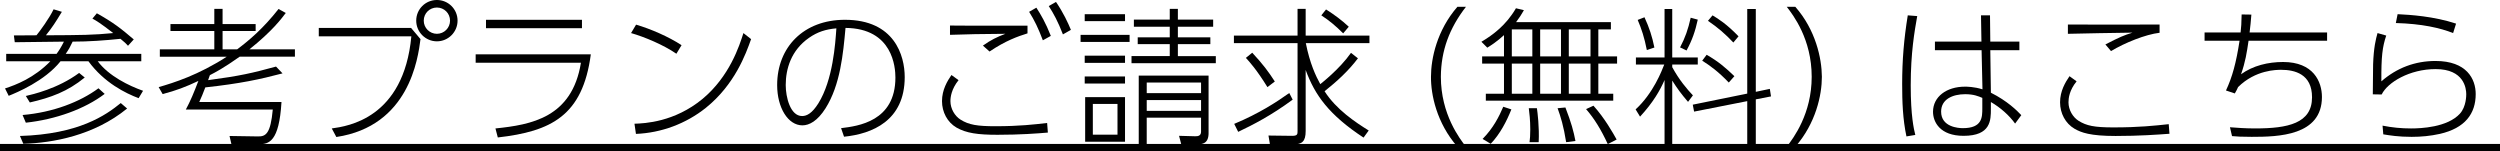 <?xml version="1.0" encoding="UTF-8"?>
<svg id="_レイヤー_2" data-name="レイヤー 2" xmlns="http://www.w3.org/2000/svg" viewBox="0 0 271.04 16.405">
  <g id="_レイヤー_1-2" data-name="レイヤー 1">
    <g>
      <path d="m15.318,5.842v.8h-4.722c1.201,1.601,3.377,2.657,4.914,3.201l-.48.8c-1.408-.528-3.729-1.665-5.442-4.001h-3.025c-1.729,2.161-4.754,3.394-5.618,3.746l-.4-.8c1.185-.384,3.153-1.137,4.914-2.945H.672v-.8h5.458c.24-.32.48-.688.801-1.329-.848.016-4.562.064-5.33.064l-.096-.736,2.449-.016c.352-.417,1.393-1.841,1.857-2.817l.896.272c-.688,1.137-1.024,1.665-1.729,2.545,3.89-.016,5.202-.032,7.299-.24-1.457-1.121-1.793-1.312-2.257-1.569l.48-.576c1.857,1.041,2.609,1.649,4.002,2.833l-.624.688c-.208-.224-.352-.384-.816-.752-1.697.176-3.458.304-5.186.304-.272.576-.4.816-.752,1.329h8.195ZM2.161,14.742c6.386-.192,9.3-2.241,10.932-3.569l.688.592c-3.585,2.929-8.051,3.729-11.252,3.826l-.368-.849Zm.288-2.273c3.313-.288,6.21-1.408,8.227-2.897l.672.608c-2.145,1.632-5.298,2.769-8.548,3.121l-.352-.833Zm.352-2.064c.752-.176,3.458-.785,5.778-2.497l.608.496c-1.857,1.521-3.666,2.177-5.954,2.705l-.432-.704Z"/>
      <path d="m30.63,7.955c-2.481.656-4.578,1.104-8.372,1.521-.24.641-.432,1.104-.656,1.585h8.916c-.256,4.337-1.377,4.578-2.481,4.578h-2.945l-.208-.896,3.089.048c.848.016,1.361-.304,1.601-2.913h-9.428c.496-.913.88-1.841,1.361-3.105-1.344.64-2.449,1.057-3.874,1.425l-.432-.752c1.665-.48,4.306-1.312,7.379-3.297h-7.251v-.8h5.906v-1.985h-4.754v-.752h4.754V.96h.896v1.648h3.585v.752h-3.585v1.985h1.585c1.329-.993,2.833-2.273,4.482-4.37l.784.432c-.48.64-1.505,2-3.938,3.938h4.93v.8h-5.987c-1.792,1.265-2.641,1.697-3.233,2.001-.032.08-.16.464-.192.544,3.49-.464,4.786-.768,7.363-1.473l.704.736Z"/>
      <path d="m44.565,3.025l1.024,1.216c-.272,2.097-1.233,9.428-9.124,10.612l-.496-.928c1.729-.24,7.795-1.089,8.628-9.988h-10.036v-.912h10.004Zm5.042-.785c0,1.232-1.009,2.241-2.241,2.241s-2.241-1.009-2.241-2.241c0-1.249,1.009-2.241,2.241-2.241s2.241.992,2.241,2.241Zm-3.666,0c0,.785.64,1.425,1.425,1.425s1.425-.64,1.425-1.425c0-.8-.64-1.424-1.425-1.424s-1.425.624-1.425,1.424Z"/>
      <path d="m64.054,5.89c-.88,6.675-4.322,8.355-10.084,9.012l-.256-.976c3.874-.4,8.307-1.168,9.268-7.123h-11.413v-.913h12.485Zm-.96-3.745v.912h-10.404v-.912h10.404Z"/>
      <path d="m73.331,5.826c-1.393-.96-3.458-1.825-4.914-2.241l.544-.913c1.585.464,3.538,1.312,4.93,2.225l-.56.928Zm-4.546,7.587c1.104-.032,4.338-.176,7.379-2.689,2.945-2.449,4.002-5.778,4.434-7.139l.833.656c-.576,1.617-1.761,4.914-4.898,7.443-2.161,1.729-4.834,2.721-7.587,2.833l-.16-1.104Z"/>
      <path d="m91.187,13.894c1.825-.224,5.89-.72,5.89-5.49,0-1.088-.272-5.33-5.41-5.378-.256,2.801-.56,6.162-2.161,8.708-.88,1.392-1.777,1.856-2.513,1.856-1.552,0-2.737-1.905-2.737-4.37,0-4.098,2.865-7.075,7.347-7.075,5.378,0,6.483,3.889,6.483,6.21,0,4.738-3.537,6.162-6.579,6.466l-.32-.928Zm-3.473-9.796c-1.953,1.36-2.529,3.377-2.529,5.122,0,1.312.496,3.361,1.777,3.361.512,0,1.088-.304,1.761-1.376,1.585-2.545,1.841-6.483,1.953-8.131-1.136.096-2.049.384-2.961,1.024Z"/>
      <path d="m103.922,8.691c-.768.96-.88,1.825-.88,2.273,0,.833.48,1.617,1.089,2.001.912.576,1.841.72,3.793.72,2.625,0,4.194-.192,5.602-.352l.08,1.04c-1.136.096-2.993.24-5.458.24-2.129,0-3.393-.176-4.45-.784-.992-.576-1.569-1.681-1.569-2.865,0-1.232.576-2.177,1.024-2.833l.768.56Zm7.475-5.074c-1.073.336-2.385.801-4.114,1.969l-.72-.641c.88-.624,1.521-.928,2.433-1.28-2.545.016-4.242.048-6.002.112v-1.008c1.184.016,1.905.016,8.403.016v.832Zm.96-2.785c.48.736,1.008,1.633,1.569,3.058l-.864.48c-.496-1.312-.896-2.145-1.489-3.089l.784-.448Zm2.129-.624c.816,1.201,1.296,2.257,1.617,3.025l-.865.496c-.544-1.409-1.008-2.257-1.537-3.073l.784-.448Z"/>
      <path d="m122.466,3.777v.769h-5.314v-.769h5.314Zm-.496-2.241v.752h-4.37v-.752h4.37Zm0,4.498v.785h-4.37v-.785h4.37Zm0,2.257v.768h-4.37v-.768h4.37Zm0,2.241v4.834h-4.322v-4.834h4.322Zm-.816.736h-2.673v3.329h2.673v-3.329Zm10.66-5.186v.768h-9.14v-.768h4.146v-1.297h-3.473v-.736h3.473v-1.153h-3.889v-.768h3.889V.96h.88v1.168h3.826v.768h-3.826v1.153h3.521v.736h-3.521v1.297h4.114Zm-.784,8.339c0,1.136-.656,1.232-1.281,1.232h-1.681l-.24-.928,1.745.048c.368.016.64-.096.64-.496v-1.521h-5.89v2.897h-.865v-7.459h7.571v6.227Zm-.816-5.474h-5.89v1.152h5.89v-1.152Zm0,1.905h-5.89v1.168h5.89v-1.168Z"/>
      <path d="m147.222,6.322c-1.024,1.361-2.289,2.513-3.618,3.57,1.265,1.985,3.345,3.361,4.786,4.257l-.56.769c-3.746-2.465-5.282-4.61-6.275-7.331v6.611c0,1.152-.4,1.457-1.36,1.457h-2.513l-.16-.96,2.577.032c.576,0,.576-.192.576-.528V4.674h-6.899v-.816h6.899V.96h.88v2.897h6.915v.816h-6.899c.432,2.193,1.088,3.585,1.569,4.45.128-.112,2.081-1.617,3.329-3.393l.752.592Zm-13.414,7.107c2.721-1.136,4.594-2.369,5.97-3.345l.368.72c-2.321,1.713-4.322,2.737-5.906,3.49l-.432-.865Zm3.602-3.985c-1.168-1.889-1.937-2.737-2.337-3.169l.688-.56c1.168,1.249,1.777,2.081,2.449,3.121l-.8.608Zm8.211-5.827c-.832-.832-1.489-1.376-2.369-1.953l.512-.64c.96.608,1.681,1.152,2.465,1.873l-.608.72Z"/>
      <path d="m158.006,15.91c-2.257-2.593-2.881-5.65-2.865-7.587,0-1.969.64-5.026,2.865-7.587h.928c-1.777,2.289-2.705,4.722-2.721,7.587,0,4.066,2.049,6.723,2.721,7.587h-.928Z"/>
      <path d="m174.646,2.401v.784h-1.361v2.929h2.033v.785h-2.033v3.265h1.617v.752h-13.814v-.752h1.969v-3.265h-2.369v-.785h2.369v-2.305c-.752.688-1.392,1.104-1.809,1.36l-.64-.64c1.249-.736,2.689-1.809,3.746-3.633l.864.208c-.272.48-.48.8-.848,1.296h10.276Zm-13.91,12.661c1.152-1.152,1.809-2.465,2.241-3.489l.88.288c-.512,1.28-1.217,2.657-2.241,3.729l-.88-.528Zm5.394-11.877h-2.225v2.929h2.225v-2.929Zm0,3.714h-2.225v3.265h2.225v-3.265Zm-.304,8.515c.048-.368.08-.72.08-1.376,0-1.008-.096-1.809-.16-2.305h.88c.064.448.272,2.017.192,3.681h-.992Zm3.409-12.229h-2.257v2.929h2.257v-2.929Zm0,3.714h-2.257v3.265h2.257v-3.265Zm.56,8.515c-.272-1.729-.592-2.769-.928-3.681l.848-.08c.64,1.648.896,2.609,1.089,3.633l-1.009.128Zm2.641-12.229h-2.353v2.929h2.353v-2.929Zm0,3.714h-2.353v3.265h2.353v-3.265Zm1.873,8.723c-.736-1.584-1.441-2.737-2.353-3.793l.8-.368c1.217,1.345,2.129,2.978,2.513,3.666l-.96.496Z"/>
      <path d="m183.01,11.044c-.752-.88-1.153-1.425-1.713-2.305v6.915h-.833v-6.979c-.48,1.104-1.232,2.433-2.657,3.97l-.48-.784c1.921-1.761,2.849-4.21,3.105-4.866h-3.073v-.768h3.105V.977h.833v5.25h2.769v.768h-2.769v.288c.768,1.409,1.584,2.353,2.241,3.058l-.528.704Zm-4.466-5.618c-.272-1.376-.576-2.289-.992-3.266l.736-.288c.528,1.153.832,2.081,1.073,3.281l-.816.272Zm3.602-.288c.56-1.057.88-1.985,1.152-3.217l.768.208c-.272,1.249-.608,2.225-1.217,3.345l-.704-.336Zm9.732,4.498l.128.816-1.649.32v4.882h-.928v-4.69l-5.762,1.136-.144-.752,5.906-1.201V.977h.928v8.979l1.521-.32Zm-4.45-.688c-1.136-1.185-2.017-1.825-2.881-2.369l.48-.64c1.264.72,2.081,1.424,3.009,2.321l-.608.688Zm.496-4.338c-.865-.913-1.649-1.601-2.753-2.353l.496-.592c.64.384,1.537.944,2.817,2.273l-.56.672Z"/>
      <path d="m193.712,15.91c.752-.976,2.705-3.585,2.705-7.587,0-4.082-2.017-6.707-2.705-7.587h.928c2.209,2.513,2.865,5.586,2.881,7.587,0,1.985-.656,5.042-2.881,7.587h-.928Z"/>
      <path d="m207.857,1.745c-.288,1.633-.704,3.938-.704,7.523,0,3.297.336,4.722.496,5.362l-.96.16c-.4-1.873-.464-3.778-.464-5.683,0-2.593.192-4.882.608-7.443l1.024.08Zm11.076,2.769v.929h-3.153l.064,4.609c1.793.896,2.849,1.953,3.297,2.433l-.672.913c-.624-.88-1.601-1.745-2.625-2.337v.736c0,1.232,0,2.929-2.961,2.929-2.545,0-3.313-1.489-3.313-2.609,0-1.632,1.473-2.721,3.457-2.721.192,0,.992,0,1.905.289l-.096-4.242h-5.058v-.929h5.042l-.048-2.849h.976l.032,2.849h3.153Zm-4.018,6.099c-.416-.176-.928-.4-1.857-.4-1.36,0-2.609.544-2.609,1.889,0,1.681,1.889,1.793,2.353,1.793,2.113,0,2.113-1.185,2.113-2.161v-1.121Z"/>
      <path d="m225.137,8.819c-.784.96-.88,1.825-.88,2.273,0,.833.48,1.617,1.088,2.001.865.544,1.713.72,3.794.72,2.801,0,4.498-.192,5.986-.352l.08,1.041c-1.312.096-3.249.24-5.842.24-2.753,0-3.729-.368-4.45-.784-.992-.576-1.569-1.681-1.569-2.865,0-1.232.576-2.177,1.024-2.833l.768.56Zm8.996-5.266c-1.521.176-3.777,1.088-5.266,1.985l-.608-.72c1.552-.8,2.001-.992,2.945-1.28-1.376.016-6.002.096-7.011.128v-1.008c2.209.016,7.827.016,9.94,0v.896Z"/>
      <path d="m252.294,3.521v.896h-8.515c-.192,1.296-.336,2.272-.816,3.633,1.312-.944,2.945-1.329,4.562-1.329,3.281,0,4.21,2.129,4.21,3.793,0,4.21-4.722,4.322-7.619,4.322-1.12,0-1.617-.032-2.129-.08l-.224-.96c.784.064,1.697.128,2.737.128,3.537,0,6.162-.544,6.162-3.377,0-2.529-1.889-2.978-3.345-2.978-.496,0-2.785,0-4.674,1.873-.096.224-.16.352-.352.688l-.96-.32c.688-1.473,1.104-2.993,1.473-5.394h-3.793v-.896h3.906c.064-.576.096-.96.112-1.953l1.056.016c-.064.8-.096,1.137-.192,1.937h8.404Z"/>
      <path d="m258.706,3.857c-.416,1.232-.544,2.257-.528,4.962,1.665-1.457,3.649-2.208,5.874-2.208,3.377,0,4.354,1.953,4.354,3.585,0,2.128-1.152,3.697-3.89,4.321-1.008.224-2.017.32-3.057.32-1.441,0-2.385-.16-3.073-.272l-.08-.944c1.041.208,2.033.304,3.089.304s3.938-.112,5.298-1.601c.688-.752.688-1.969.688-2.113,0-.608-.224-2.721-3.313-2.721-2.833,0-5.218,1.44-5.858,2.753l-.96-.016c.016-.512.016-2.785.032-3.25.064-1.825.288-2.721.48-3.393l.944.272Zm7.251-.272c-1.408-.56-3.393-1.008-6.21-1.088l.192-.96c1.328.064,3.921.224,6.338,1.024l-.32,1.024Z"/>
      <path d="m0,16.405v-.8h271.04v.8H0Z"/>
    </g>
  </g>
</svg>